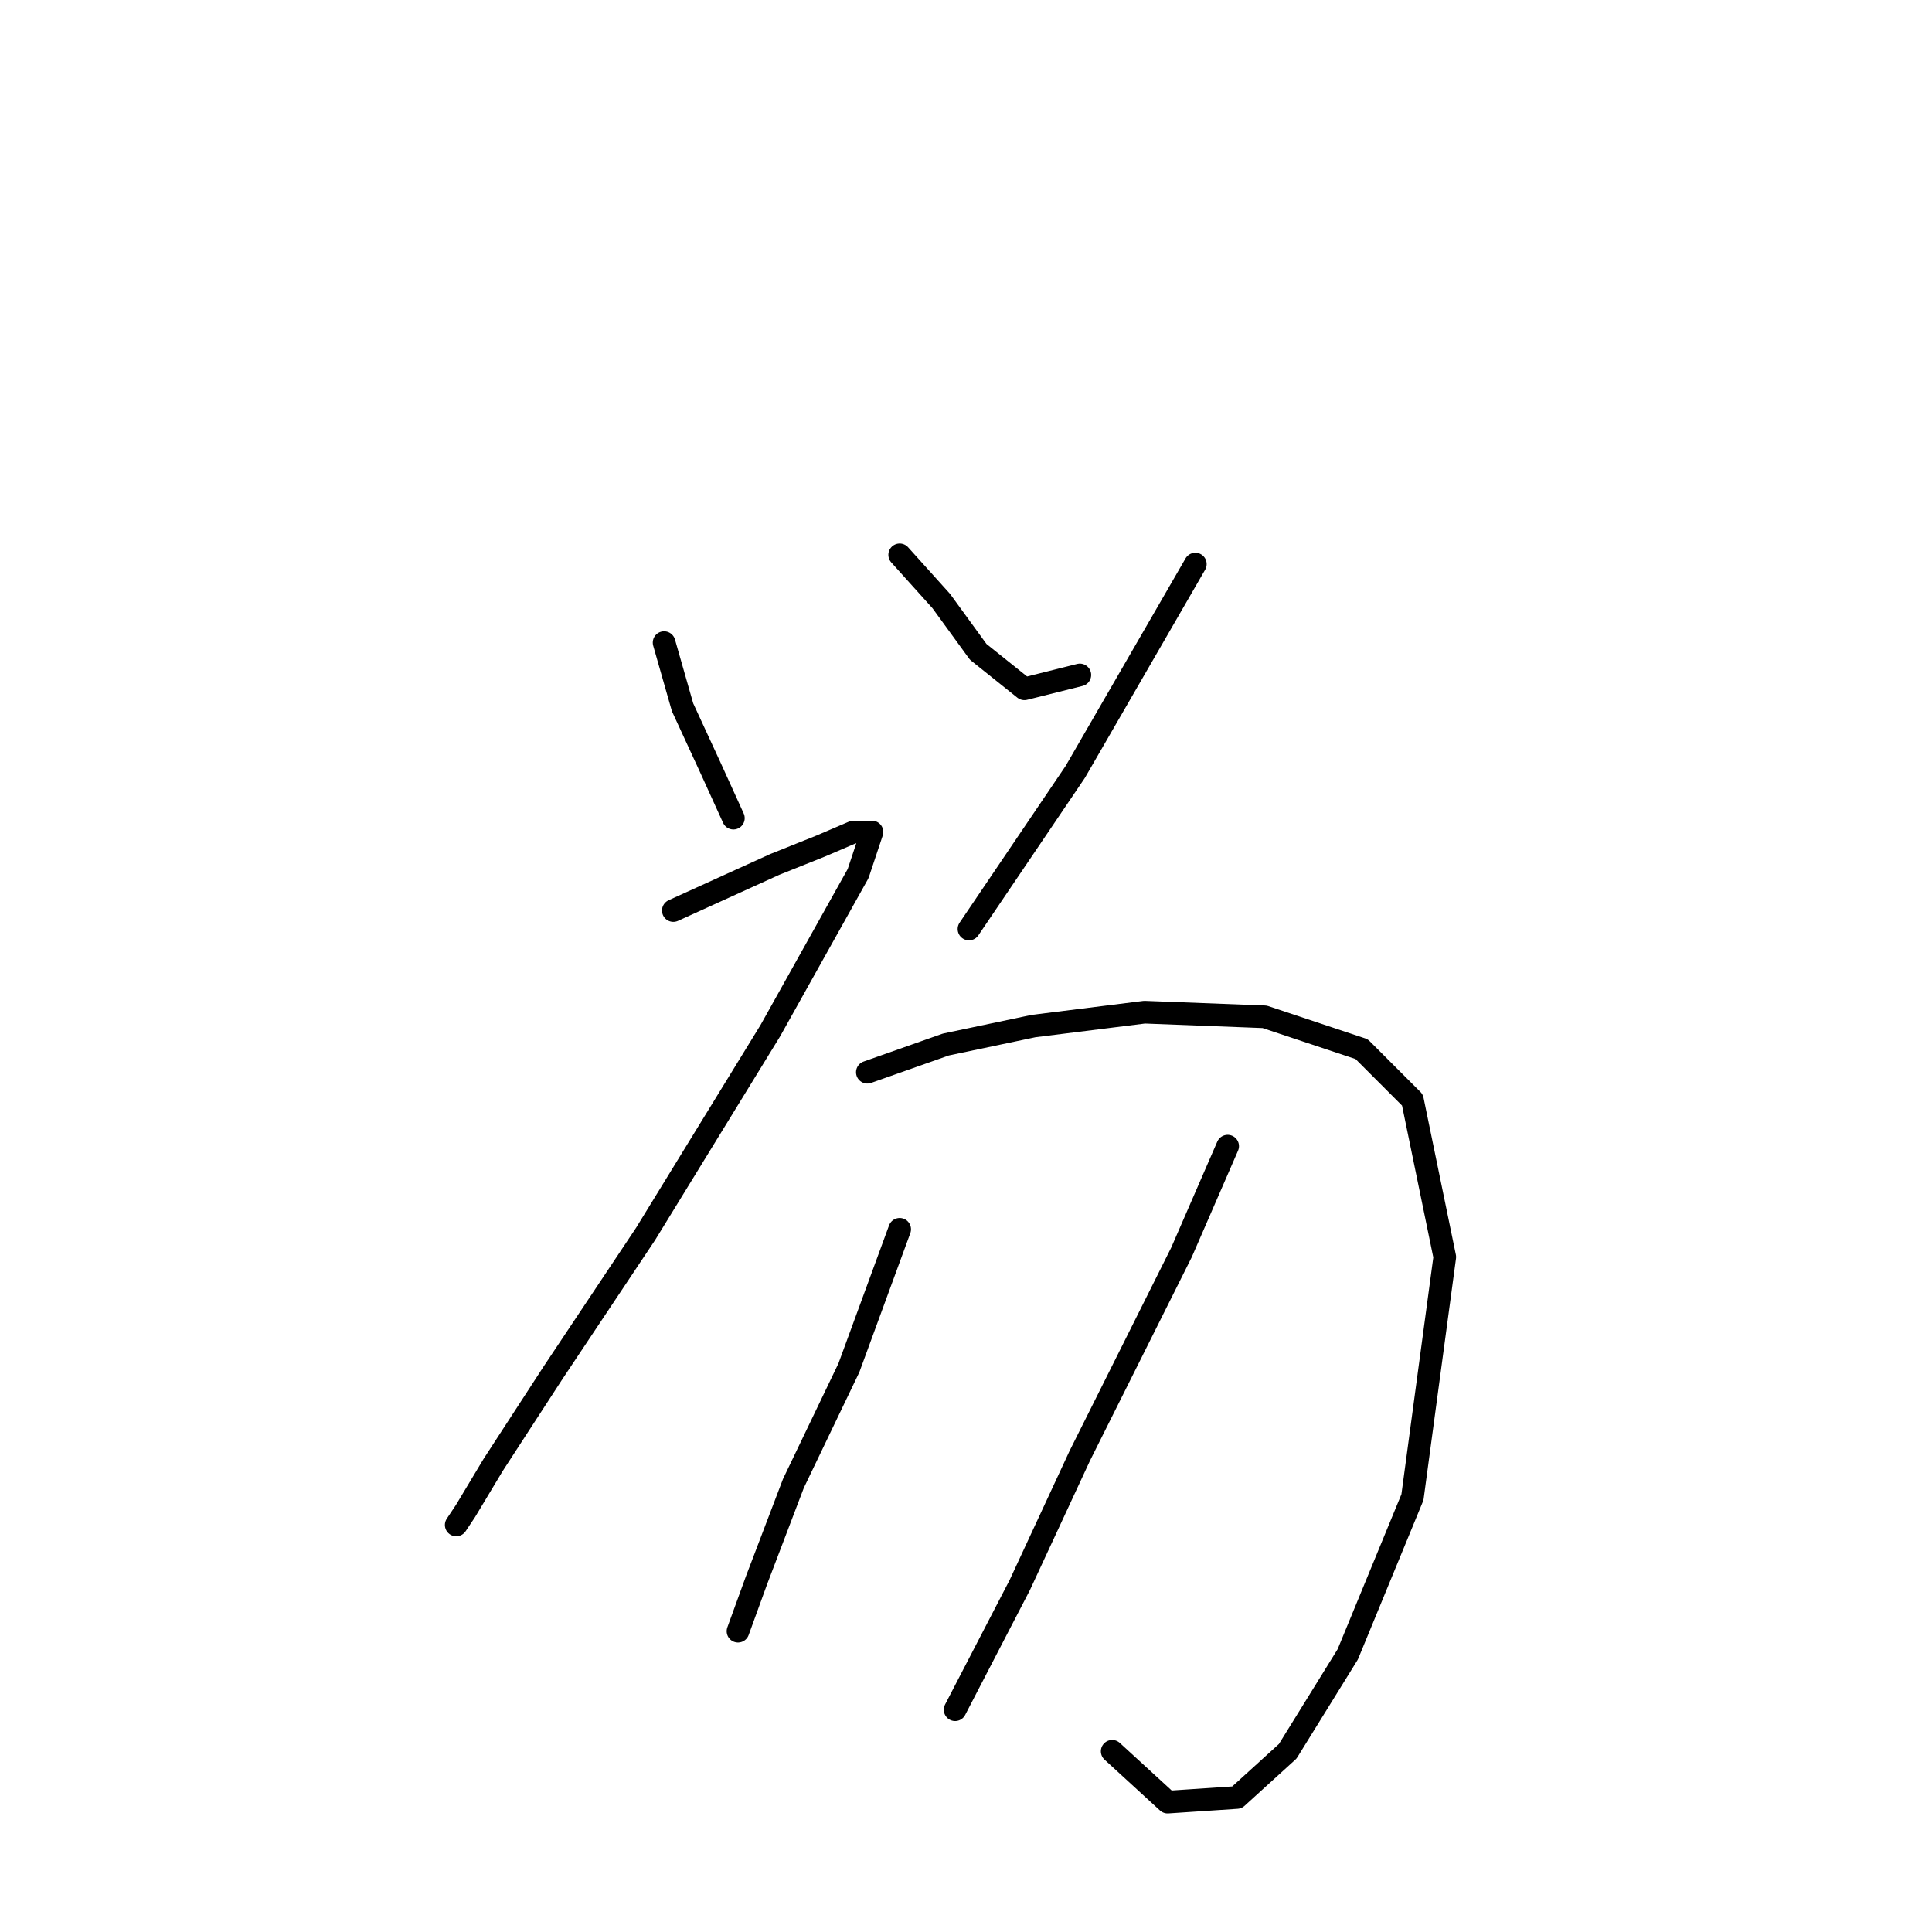 <?xml version="1.0" standalone="no"?>
    <svg width="256" height="256" xmlns="http://www.w3.org/2000/svg" version="1.1">
    <polyline stroke="black" stroke-width="3" stroke-linecap="round" fill="transparent" stroke-linejoin="round" points="87.995 85.149 90.443 93.719 94.116 101.677 97.177 108.41 97.177 108.41 " />
        <polyline stroke="black" stroke-width="3" stroke-linecap="round" fill="transparent" stroke-linejoin="round" points="119.213 73.519 124.722 79.64 129.619 86.374 135.74 91.271 143.085 89.434 143.085 89.434 " />
        <polyline stroke="black" stroke-width="3" stroke-linecap="round" fill="transparent" stroke-linejoin="round" points="158.388 74.744 142.473 102.289 128.394 123.1 128.394 123.1 " />
        <polyline stroke="black" stroke-width="3" stroke-linecap="round" fill="transparent" stroke-linejoin="round" points="89.219 120.652 95.952 117.591 102.686 114.531 108.807 112.082 113.091 110.246 115.54 110.246 113.704 115.755 102.073 136.567 85.546 163.5 73.304 181.863 65.347 194.106 61.674 200.227 60.45 202.063 60.45 202.063 " />
        <polyline stroke="black" stroke-width="3" stroke-linecap="round" fill="transparent" stroke-linejoin="round" points="114.928 142.076 125.334 138.403 136.964 135.955 151.655 134.119 167.57 134.731 180.424 139.015 187.157 145.749 191.442 166.561 187.157 198.39 178.588 219.202 170.63 232.057 163.897 238.178 154.715 238.79 147.37 232.057 147.37 232.057 " />
        <polyline stroke="black" stroke-width="3" stroke-linecap="round" fill="transparent" stroke-linejoin="round" points="119.213 162.888 112.479 181.251 105.134 196.554 100.237 209.408 97.789 216.142 97.789 216.142 " />
        <polyline stroke="black" stroke-width="3" stroke-linecap="round" fill="transparent" stroke-linejoin="round" points="162.673 151.87 156.552 165.948 143.085 192.881 135.128 210.021 126.558 226.548 126.558 226.548 " />
        </svg>